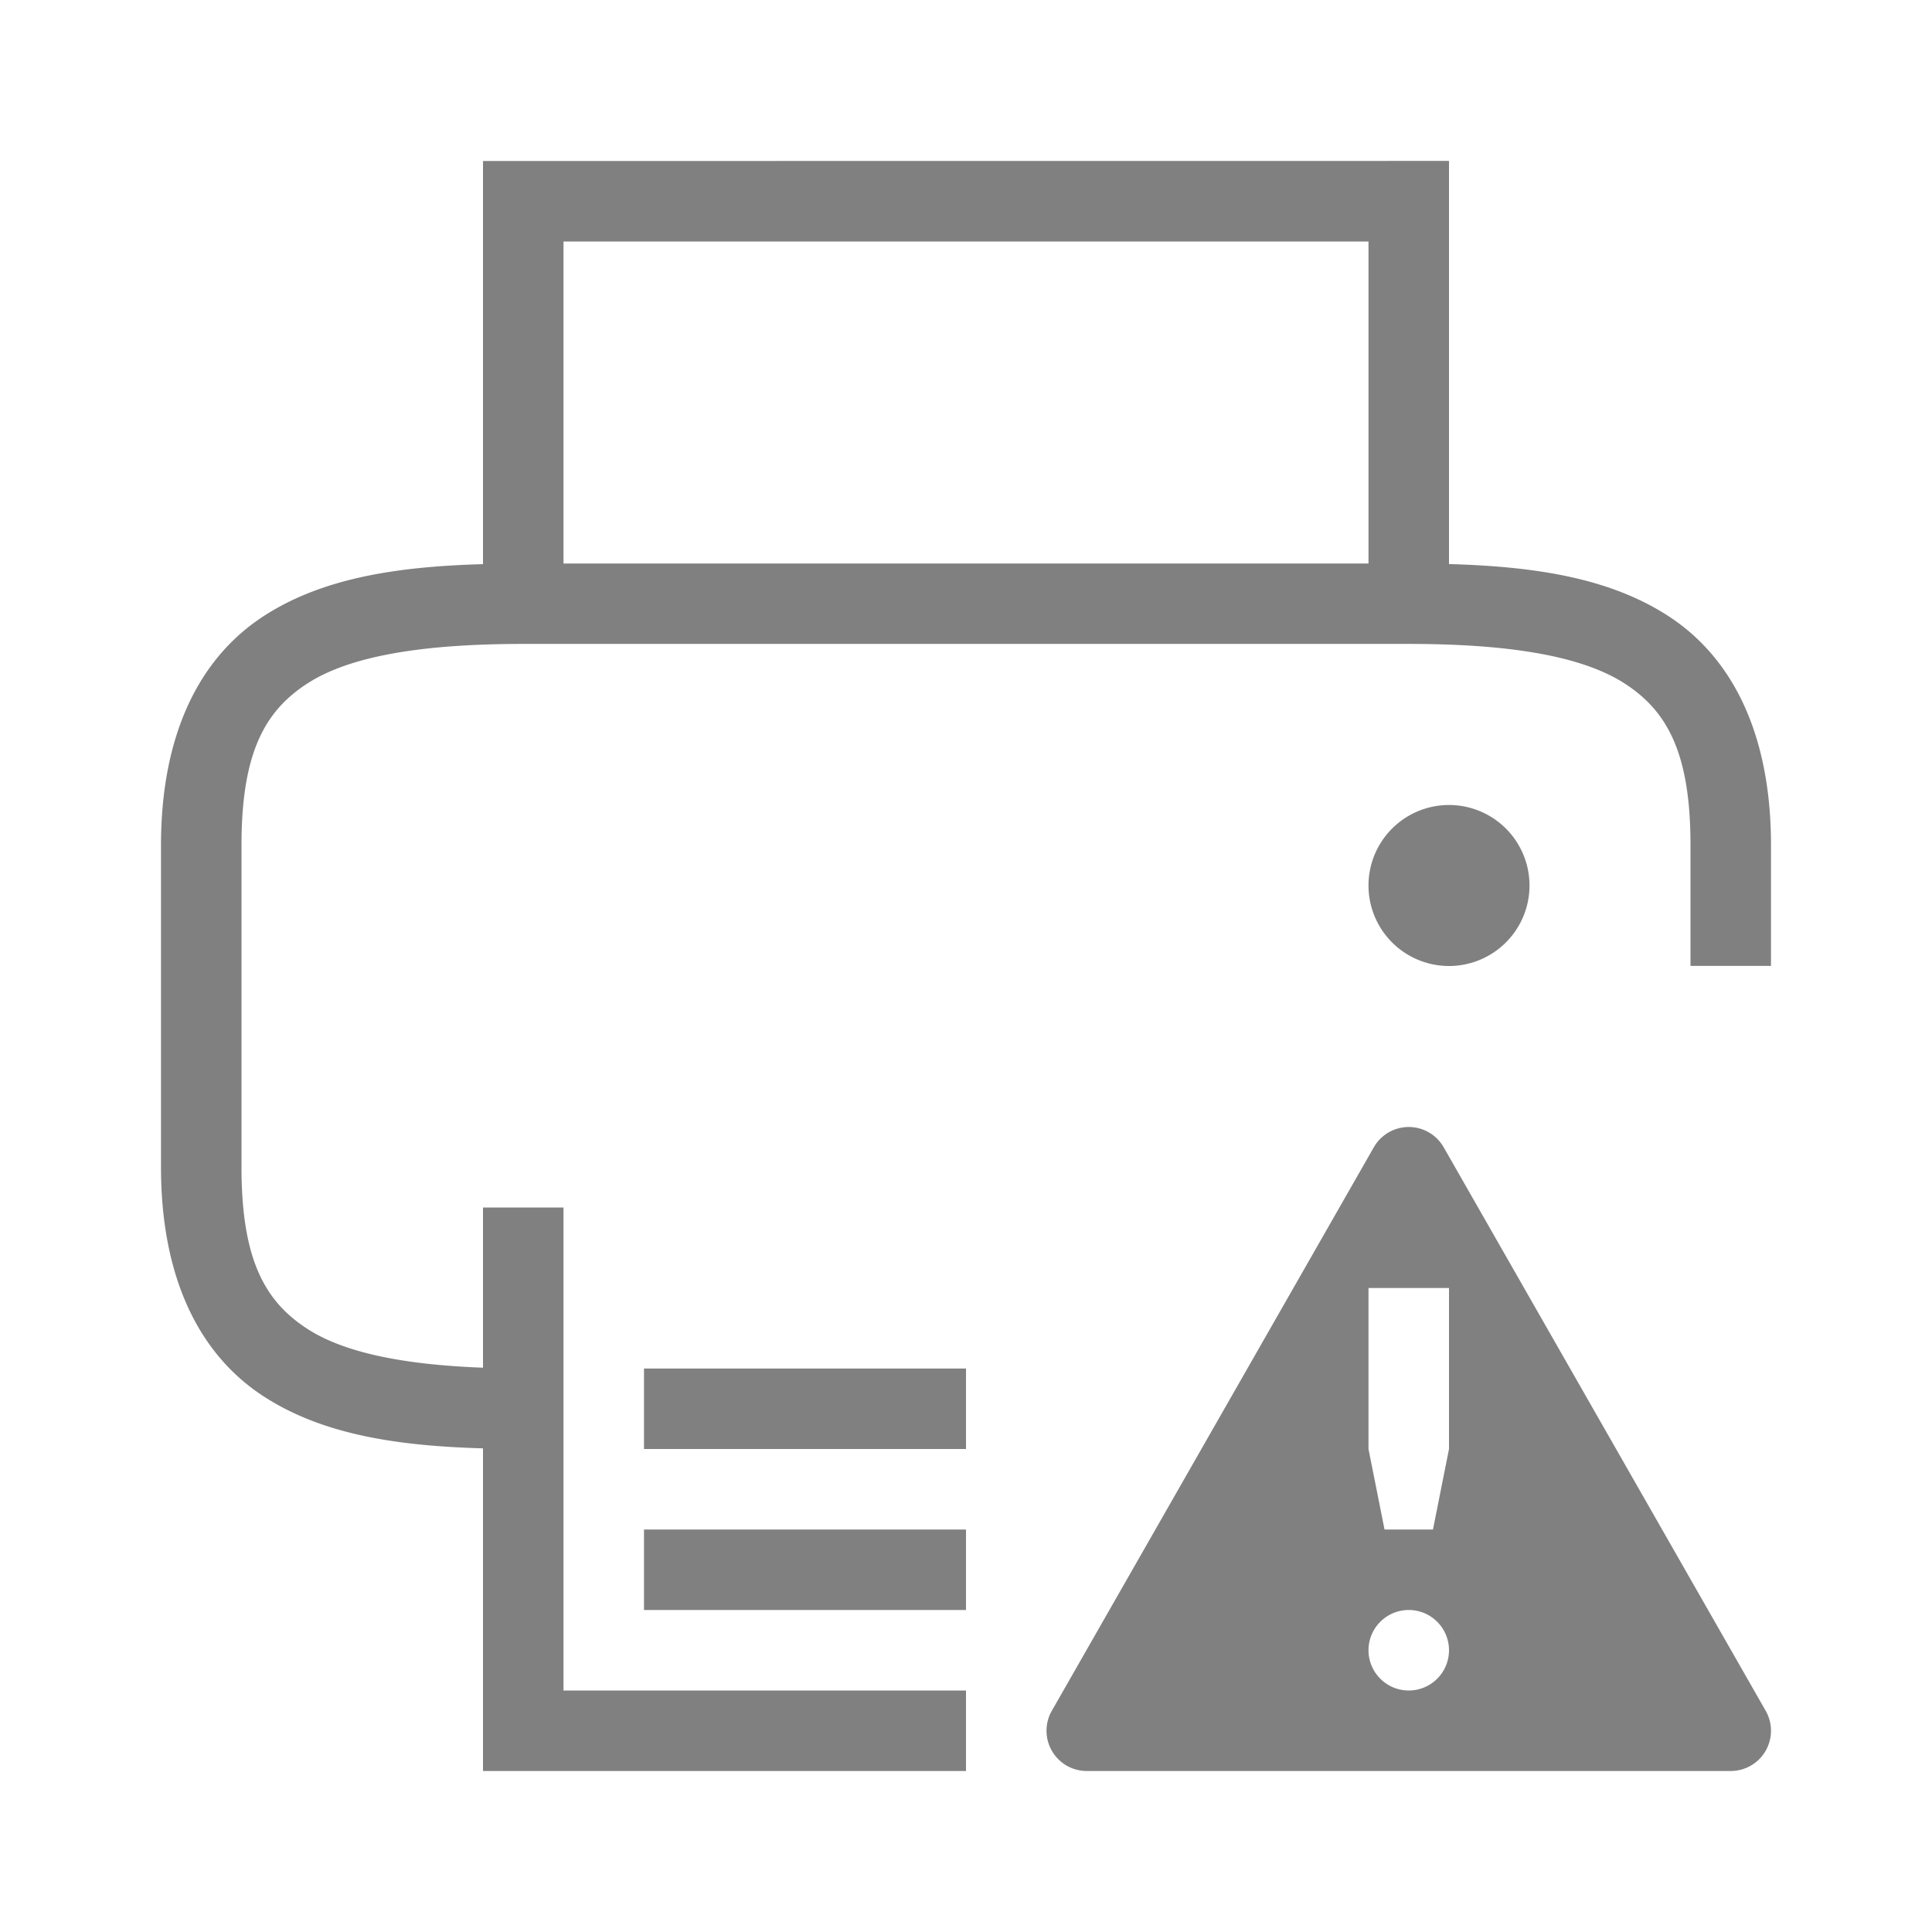 <svg xmlns="http://www.w3.org/2000/svg" xmlns:svg="http://www.w3.org/2000/svg" id="svg6" width="24" height="24" version="1.1"><path id="path1329" d="M 17.5 14 A 0.5 0.5 0 0 0 17.066 14.252 L 13.066 21.252 A 0.5 0.5 0 0 0 13.5 22 L 21.5 22 A 0.5 0.5 0 0 0 21.934 21.252 L 17.934 14.252 A 0.5 0.5 0 0 0 17.5 14 z M 17 16 L 18 16 L 18 18 L 17.801 19 L 17.199 19 L 17 18 L 17 16 z M 17.5 20 A 0.5 0.5 0 0 1 18 20.5 A 0.5 0.5 0 0 1 17.5 21 A 0.5 0.5 0 0 1 17 20.5 A 0.5 0.5 0 0 1 17.5 20 z" style="color:#000;fill:gray;stroke-width:1px;stroke-linejoin:round;-inkscape-stroke:none;fill-opacity:1"/><path id="rect867" d="m 6,2 v 5.008 c -1.067,0.03 -1.98,0.171 -2.705,0.633 -0.836,0.532 -1.295,1.509 -1.295,2.859 v 4 c 0,1.35 0.459,2.327 1.295,2.859 0.725,0.462 1.638,0.603 2.705,0.633 v 4.008 h 6 v -1 h -5 v -6 h -1 v 1.99 c -0.968,-0.036 -1.708,-0.181 -2.17,-0.475 -0.539,-0.343 -0.83,-0.866 -0.83,-2.016 v -4 c 0,-1.15 0.291,-1.673 0.83,-2.016 0.539,-0.343 1.453,-0.484 2.67,-0.484 h 0.5 10 0.5 c 1.217,0 2.131,0.142 2.67,0.484 0.539,0.343 0.83,0.866 0.83,2.016 v 1.5 h 1 v -1.5 c 0,-1.35 -0.459,-2.327 -1.295,-2.859 -0.725,-0.462 -1.638,-0.603 -2.705,-0.633 v -5.008 z m 1,1 h 10 v 4 h -10 z m 11,7 a 1,1 0 0 0 -1,1 1,1 0 0 0 1,1 1,1 0 0 0 1,-1 1,1 0 0 0 -1,-1 z m -10,7 v 1 h 4 v -1 z m 0,2 v 1 h 4 v -1 z" style="fill:gray;fill-opacity:1;fill-rule:evenodd;stroke-width:.5;stroke-linecap:round;stroke-linejoin:round"/></svg>
